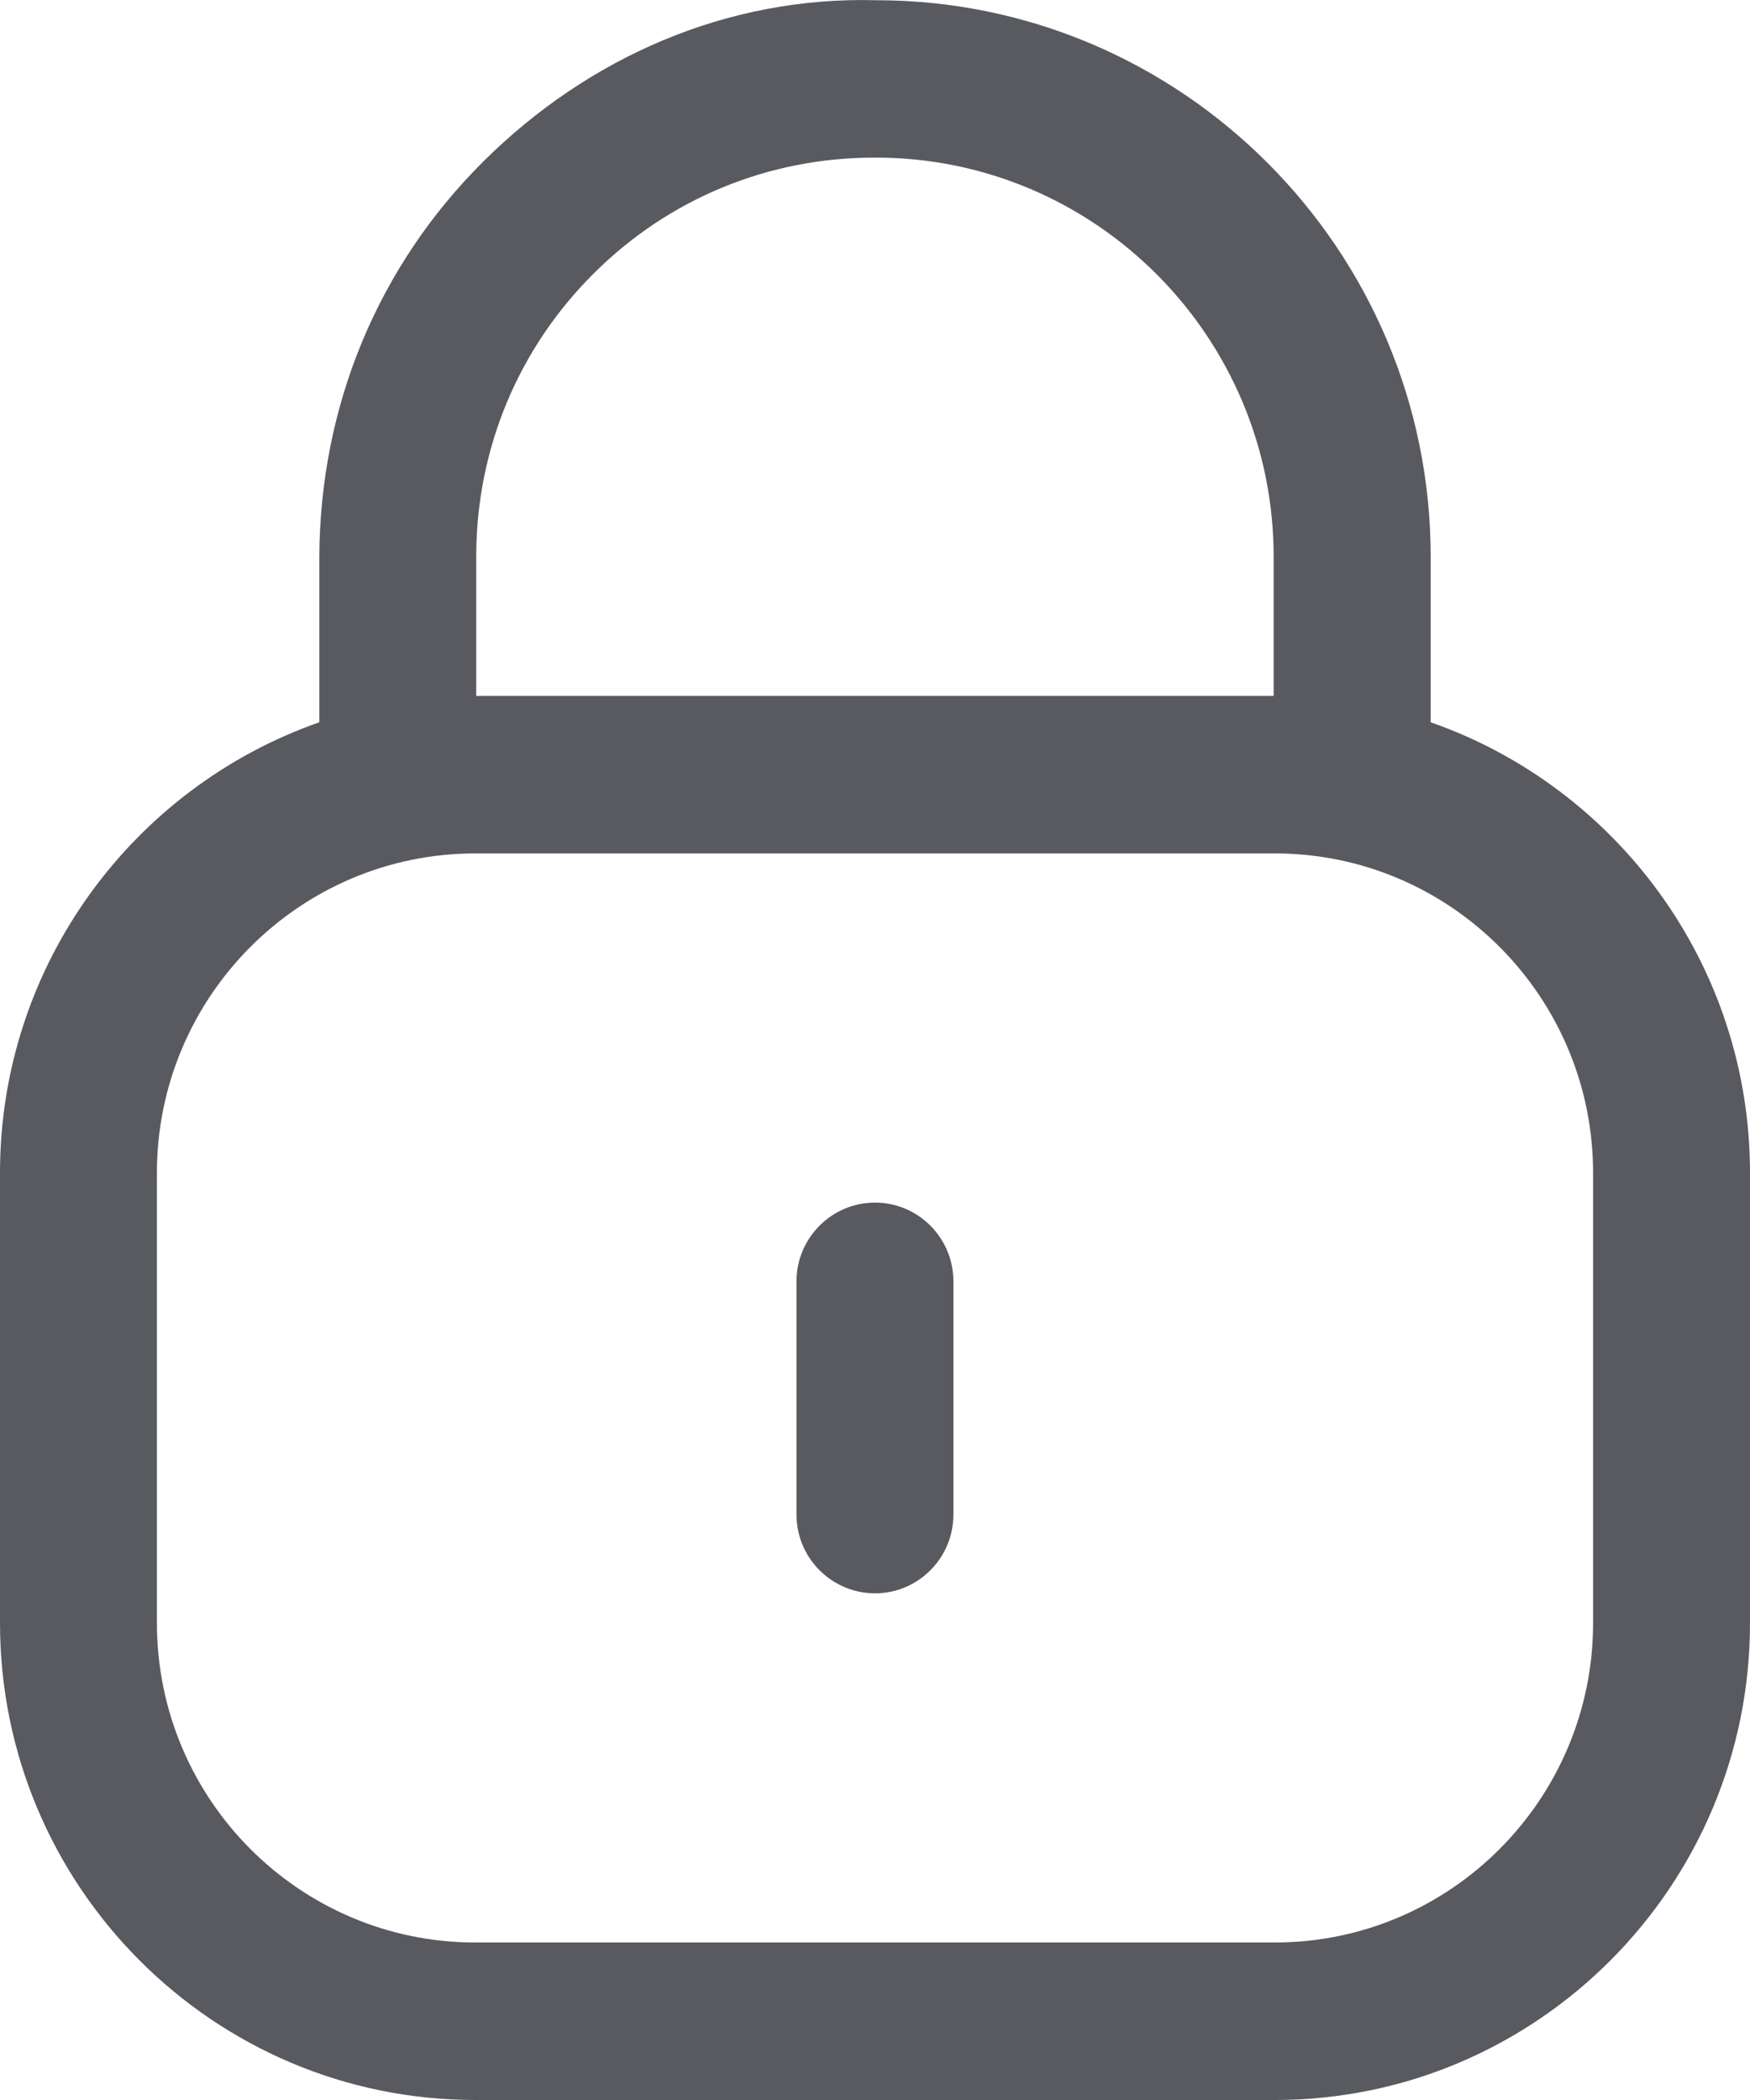 <svg width="15" height="18" viewBox="0 0 15 18" fill="none" xmlns="http://www.w3.org/2000/svg">
<path fill-rule="evenodd" clip-rule="evenodd" d="M7.511 0.002C10.13 0.002 12.263 2.142 12.263 4.772L12.263 6.191C13.855 6.747 15 8.268 15 10.053V13.912C15 16.167 13.173 18 10.927 18H4.074C1.827 18 0 16.167 0 13.912V10.053C0 8.268 1.145 6.748 2.737 6.191L2.737 4.772C2.743 3.476 3.242 2.28 4.143 1.384C5.046 0.487 6.237 -0.033 7.511 0.002ZM10.927 7.315H4.074C2.569 7.315 1.345 8.543 1.345 10.053V13.912C1.345 15.423 2.569 16.65 4.074 16.65H10.927C12.431 16.65 13.655 15.423 13.655 13.912V10.053C13.655 8.543 12.431 7.315 10.927 7.315ZM7.5 10.308C7.871 10.308 8.172 10.611 8.172 10.983V12.982C8.172 13.354 7.871 13.657 7.5 13.657C7.129 13.657 6.827 13.354 6.827 12.982V10.983C6.827 10.611 7.129 10.308 7.5 10.308ZM7.508 1.351H7.494C6.586 1.351 5.734 1.702 5.091 2.342C4.444 2.985 4.086 3.842 4.082 4.757L4.082 5.965H10.917L10.917 4.772C10.917 2.886 9.388 1.351 7.508 1.351Z" fill="#595A60"/>
</svg>
